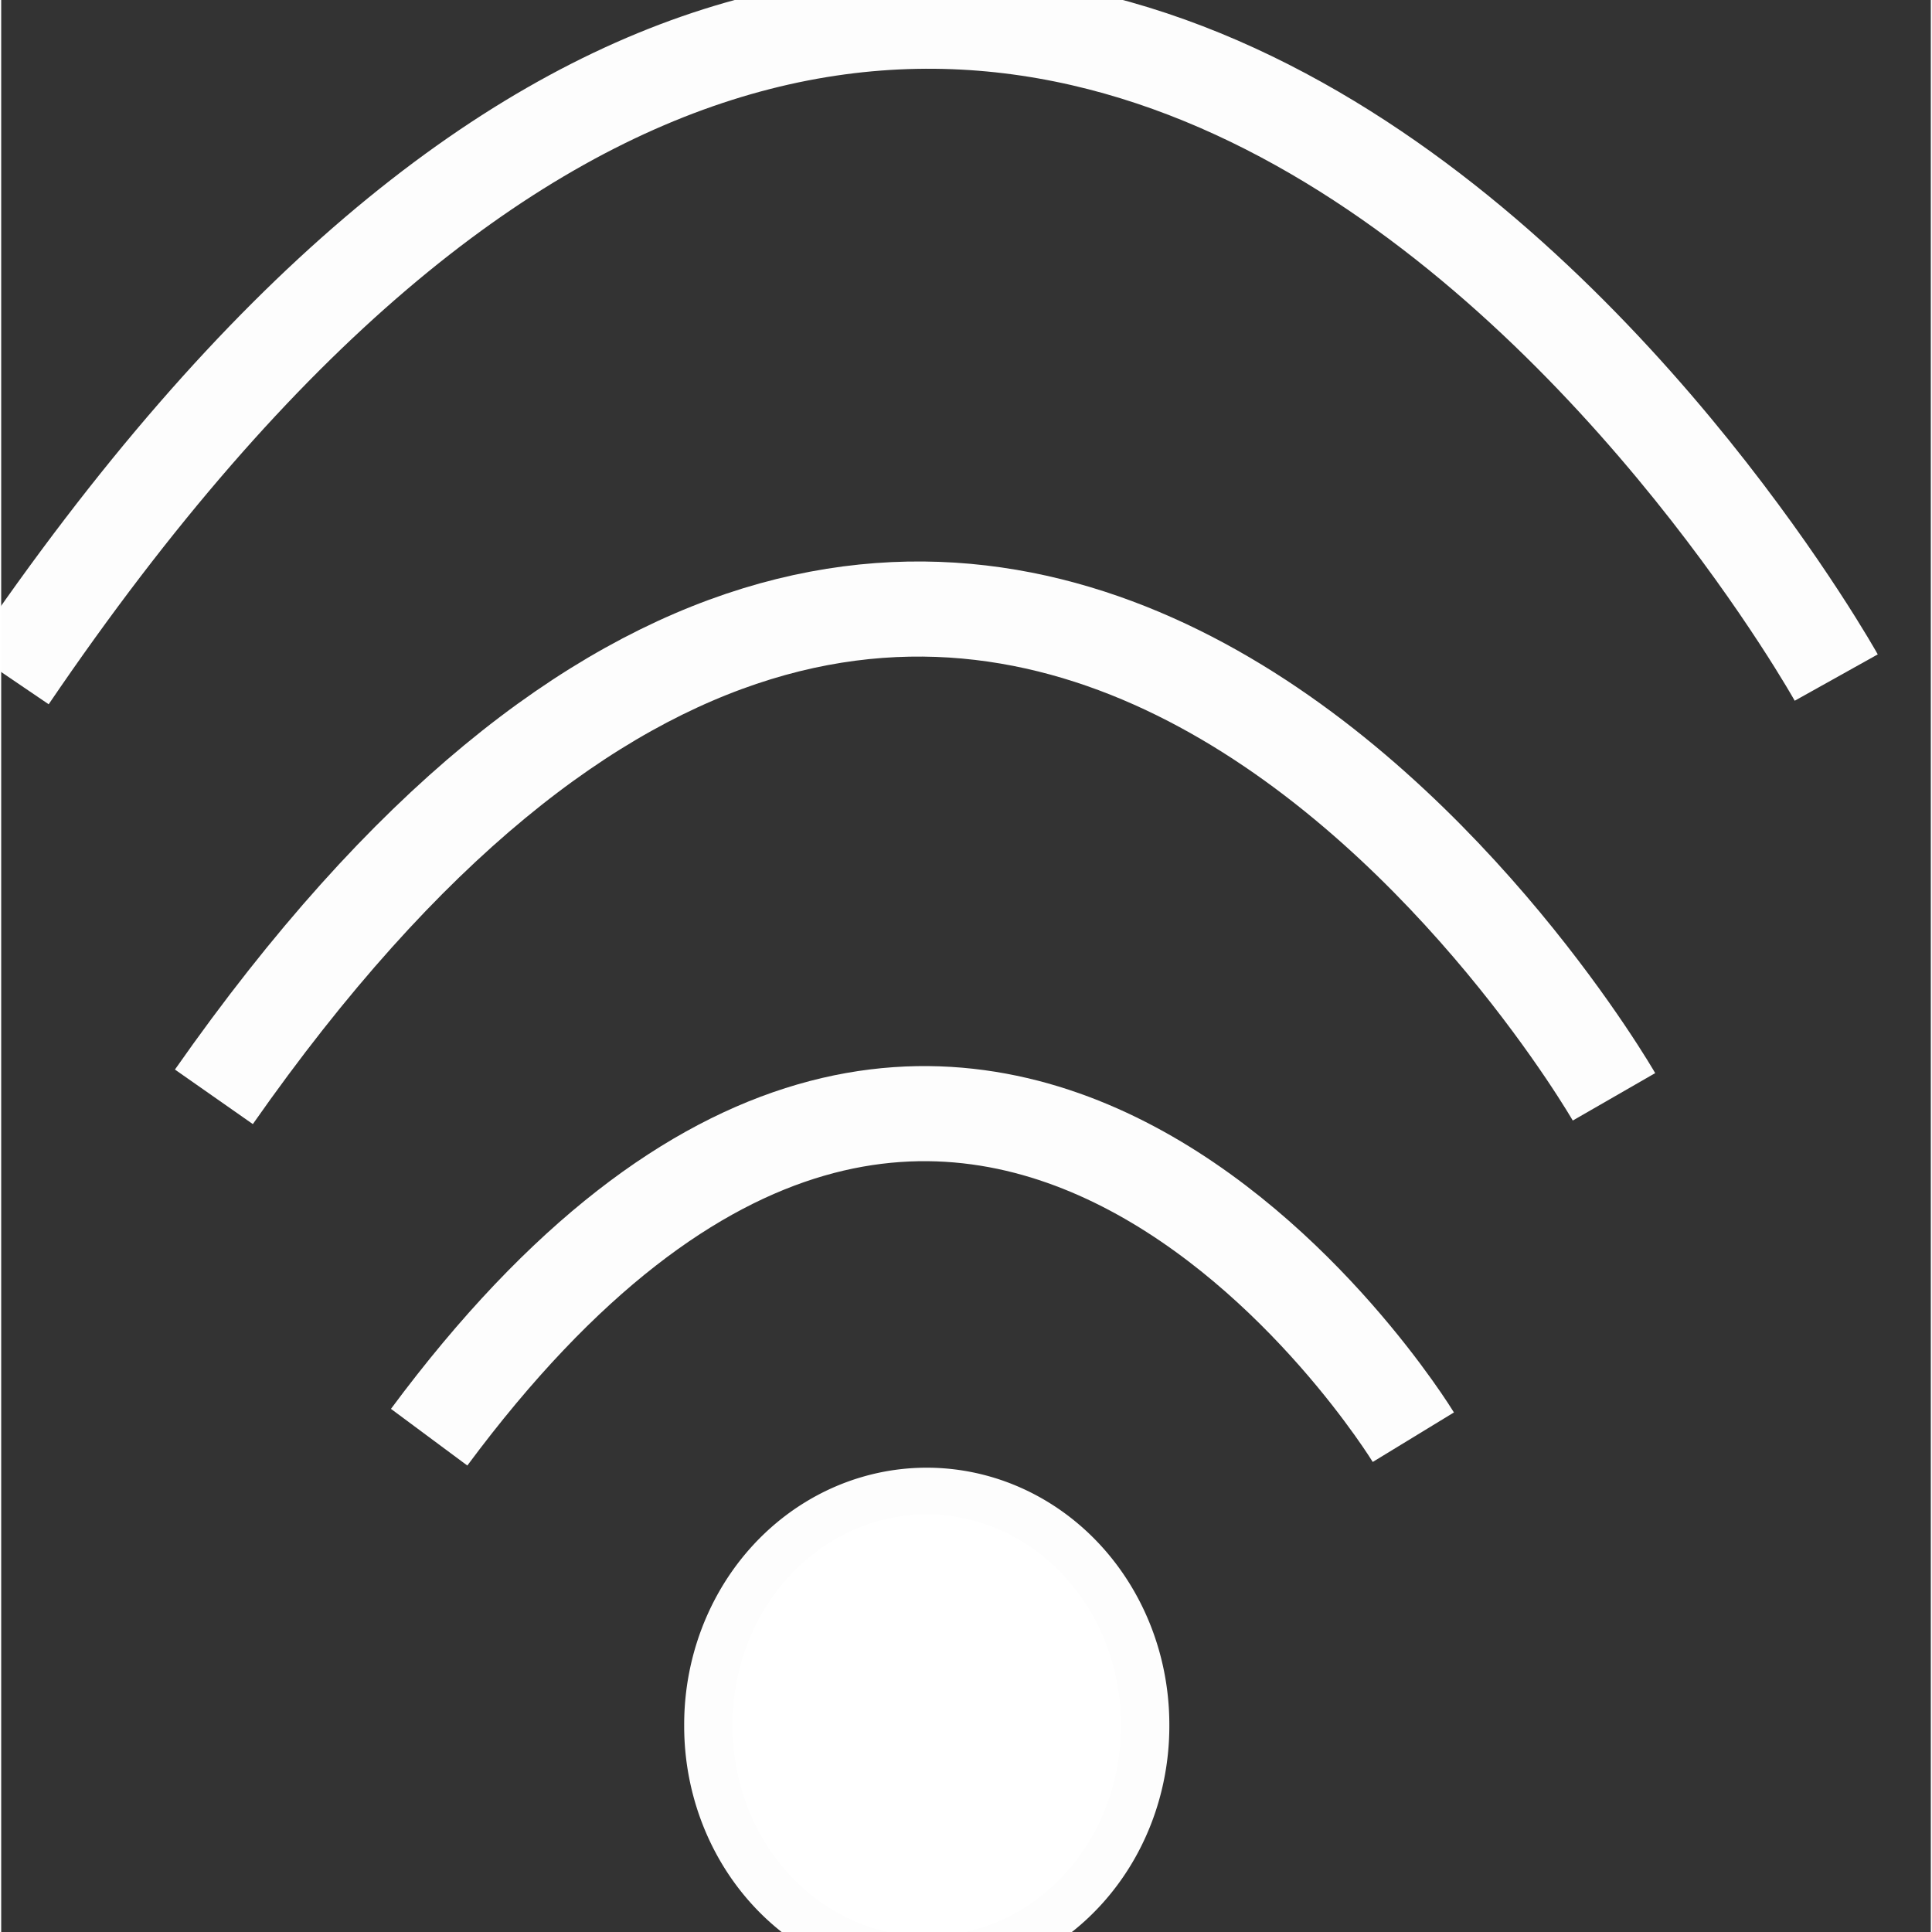 <?xml version="1.0" encoding="UTF-8" standalone="no"?>
<!-- Generator: Adobe Illustrator 12.0.1, SVG Export Plug-In . SVG Version: 6.00 Build 51448)  -->

<svg
   xmlns:dc="http://purl.org/dc/elements/1.1/"
   xmlns:cc="http://creativecommons.org/ns#"
   xmlns:rdf="http://www.w3.org/1999/02/22-rdf-syntax-ns#"
   xmlns:svg="http://www.w3.org/2000/svg"
   xmlns="http://www.w3.org/2000/svg"
   xmlns:sodipodi="http://sodipodi.sourceforge.net/DTD/sodipodi-0.dtd"
   xmlns:inkscape="http://www.inkscape.org/namespaces/inkscape"
   version="1.0"
   id="图层_1"
   width="32.5"
   height="32.5"
   viewBox="0 0 21.792 21.819"
   overflow="visible"
   enable-background="new 0 0 21.792 21.819"
   xml:space="preserve"
   sodipodi:version="0.32"
   inkscape:version="0.47 r22583"
   sodipodi:docname="wifi-enabled.svg"><rect x="0" y="0" width="21.792" height="21.819" fill="#333333" stroke="none"/><defs
   id="defs25"><inkscape:perspective
     sodipodi:type="inkscape:persp3d"
     inkscape:vp_x="0 : 16.25 : 1"
     inkscape:vp_y="0 : 1000 : 0"
     inkscape:vp_z="32.5 : 16.25 : 1"
     inkscape:persp3d-origin="16.25 : 10.833333 : 1"
     id="perspective3733" /><inkscape:perspective
     id="perspective5766"
     inkscape:persp3d-origin="0.5 : 0.33333333 : 1"
     inkscape:vp_z="1 : 0.5 : 1"
     inkscape:vp_y="0 : 1000 : 0"
     inkscape:vp_x="0 : 0.5 : 1"
     sodipodi:type="inkscape:persp3d" /><inkscape:perspective
     id="perspective5804"
     inkscape:persp3d-origin="0.5 : 0.33333333 : 1"
     inkscape:vp_z="1 : 0.5 : 1"
     inkscape:vp_y="0 : 1000 : 0"
     inkscape:vp_x="0 : 0.5 : 1"
     sodipodi:type="inkscape:persp3d" /></defs><sodipodi:namedview
   inkscape:window-height="880"
   inkscape:window-width="1320"
   inkscape:pageshadow="2"
   inkscape:pageopacity="0.0"
   guidetolerance="10.0"
   gridtolerance="10.0"
   objecttolerance="10.0"
   borderopacity="1.0"
   bordercolor="#666666"
   pagecolor="#ffffff"
   id="base"
   width="32.5px"
   height="32.5px"
   inkscape:zoom="4.2233608"
   inkscape:cx="42.788658"
   inkscape:cy="18.53812"
   inkscape:window-x="119"
   inkscape:window-y="0"
   inkscape:current-layer="图层_1"
   showgrid="false"
   inkscape:window-maximized="1" />
<linearGradient
   id="XMLID_2_"
   gradientUnits="userSpaceOnUse"
   x1="11.032"
   y1="2.87"
   x2="11.032"
   y2="21.213"
   gradientTransform="translate(-0.536,0.322)">
	<stop
   offset="0"
   style="stop-color:#95D1DB"
   id="stop4" />
	<stop
   offset="0.068"
   style="stop-color:#7FBAE0"
   id="stop6" />
	<stop
   offset="0.207"
   style="stop-color:#5892EA"
   id="stop8" />
	<stop
   offset="0.351"
   style="stop-color:#3871F1"
   id="stop10" />
	<stop
   offset="0.497"
   style="stop-color:#2058F7"
   id="stop12" />
	<stop
   offset="0.648"
   style="stop-color:#0E45FC"
   id="stop14" />
	<stop
   offset="0.806"
   style="stop-color:#033BFE"
   id="stop16" />
	<stop
   offset="0.983"
   style="stop-color:#0037FF"
   id="stop18" />
</linearGradient>


<path
   style="fill:none;stroke:#ffffff;stroke-width:1.074;stroke-linecap:butt;stroke-linejoin:miter;stroke-miterlimit:4;stroke-opacity:0.988;stroke-dasharray:none"
   d="m 4.833,16.231 c 6.101,-8.222 11.115,0 11.115,0"
   id="path3047"
   sodipodi:nodetypes="cc" /><path
   style="fill:none;stroke:#ffffff;stroke-width:1.074;stroke-linecap:butt;stroke-linejoin:miter;stroke-miterlimit:4;stroke-opacity:0.988;stroke-dasharray:none"
   d="m 2.402,12.387 c 8.679,-12.395 15.812,0 15.812,0"
   id="path3047-3"
   sodipodi:nodetypes="cc" /><path
   style="fill:none;stroke:#ffffff;stroke-width:1.074;stroke-linecap:butt;stroke-linejoin:miter;stroke-miterlimit:4;stroke-opacity:0.988;stroke-dasharray:none"
   d="m 0.092,7.652 c 11.324,-16.678 20.632,0 20.632,0"
   id="path3047-4"
   sodipodi:nodetypes="cc" /><path
   sodipodi:type="arc"
   style="fill:#ffffff;stroke:#ffffff;stroke-width:37.646;stroke-linecap:butt;stroke-linejoin:miter;stroke-miterlimit:4;stroke-opacity:0.988;stroke-dasharray:none;fill-opacity:1"
   id="path3852"
   sodipodi:cx="256.85617"
   sodipodi:cy="816.28723"
   sodipodi:rx="75.64373"
   sodipodi:ry="84.787476"
   d="m 332.5,816.287 a 75.644,84.787 0 1 1 -151.287,0 75.644,84.787 0 1 1 151.287,0 z"
   transform="matrix(0.029,0,0,0.028,3.004,-3.371)" /></svg>